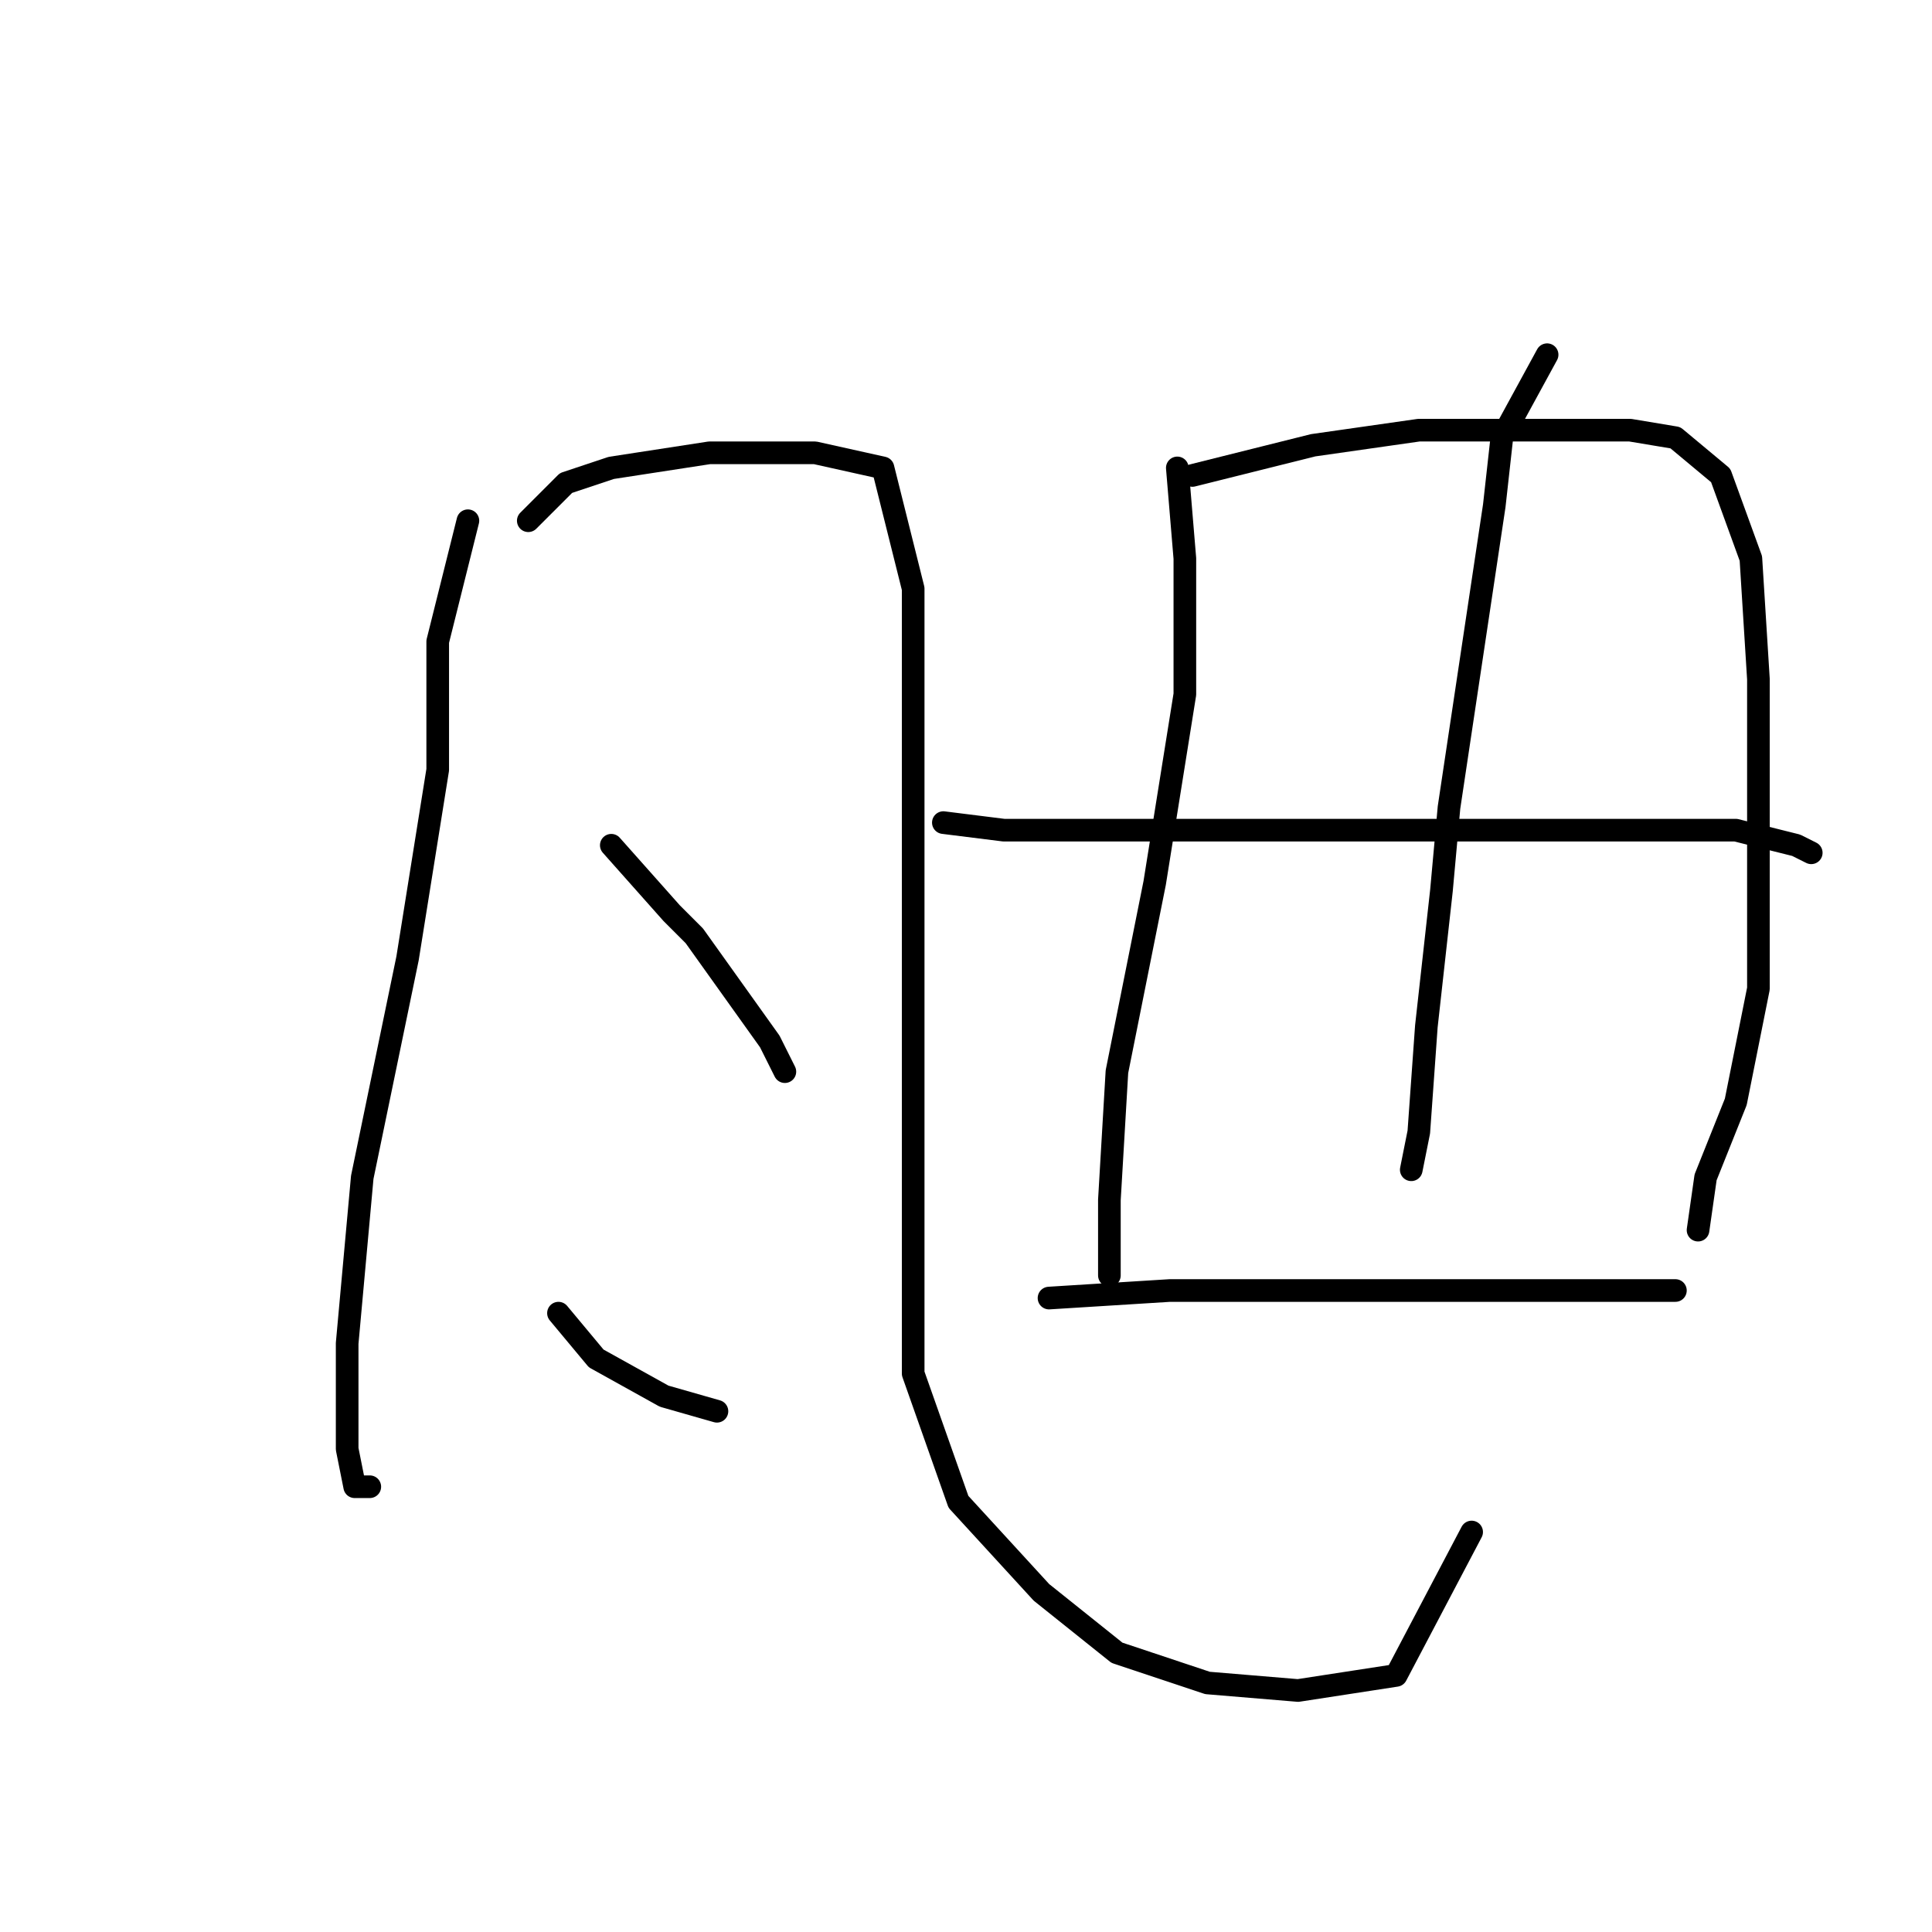 <?xml version="1.0" standalone="no"?>
    <svg width="256" height="256" xmlns="http://www.w3.org/2000/svg" version="1.1">
    <polyline stroke="black" stroke-width="3" stroke-linecap="round" fill="transparent" stroke-linejoin="round" points="62 69 58 85 58 92 58 102 54 127 48 156 46 178 46 192 47 197 49 197 49 197 " />
        <polyline stroke="black" stroke-width="3" stroke-linecap="round" fill="transparent" stroke-linejoin="round" points="70 69 75 64 81 62 94 60 108 60 117 62 121 78 121 105 121 133 121 160 121 182 127 199 138 211 148 219 160 223 172 224 185 222 195 203 195 203 " />
        <polyline stroke="black" stroke-width="3" stroke-linecap="round" fill="transparent" stroke-linejoin="round" points="81 112 89 121 92 124 102 138 104 142 104 142 " />
        <polyline stroke="black" stroke-width="3" stroke-linecap="round" fill="transparent" stroke-linejoin="round" points="74 174 79 180 88 185 95 187 95 187 " />
        <polyline stroke="black" stroke-width="3" stroke-linecap="round" fill="transparent" stroke-linejoin="round" points="156 62 157 74 157 82 157 92 153 117 148 142 147 159 147 167 147 169 147 169 " />
        <polyline stroke="black" stroke-width="3" stroke-linecap="round" fill="transparent" stroke-linejoin="round" points="158 63 174 59 188 57 203 57 216 57 222 58 228 63 232 74 233 90 233 112 233 131 230 146 226 156 225 163 225 163 " />
        <polyline stroke="black" stroke-width="3" stroke-linecap="round" fill="transparent" stroke-linejoin="round" points="205 47 199 58 198 67 195 87 192 107 191 118 189 136 188 150 187 155 187 155 " />
        <polyline stroke="black" stroke-width="3" stroke-linecap="round" fill="transparent" stroke-linejoin="round" points="125 109 133 110 140 110 155 110 173 110 183 110 201 110 218 110 230 110 238 112 240 113 240 113 " />
        <polyline stroke="black" stroke-width="3" stroke-linecap="round" fill="transparent" stroke-linejoin="round" points="139 172 155 171 165 171 178 171 191 171 197 171 210 171 222 171 222 171 " />
        </svg>